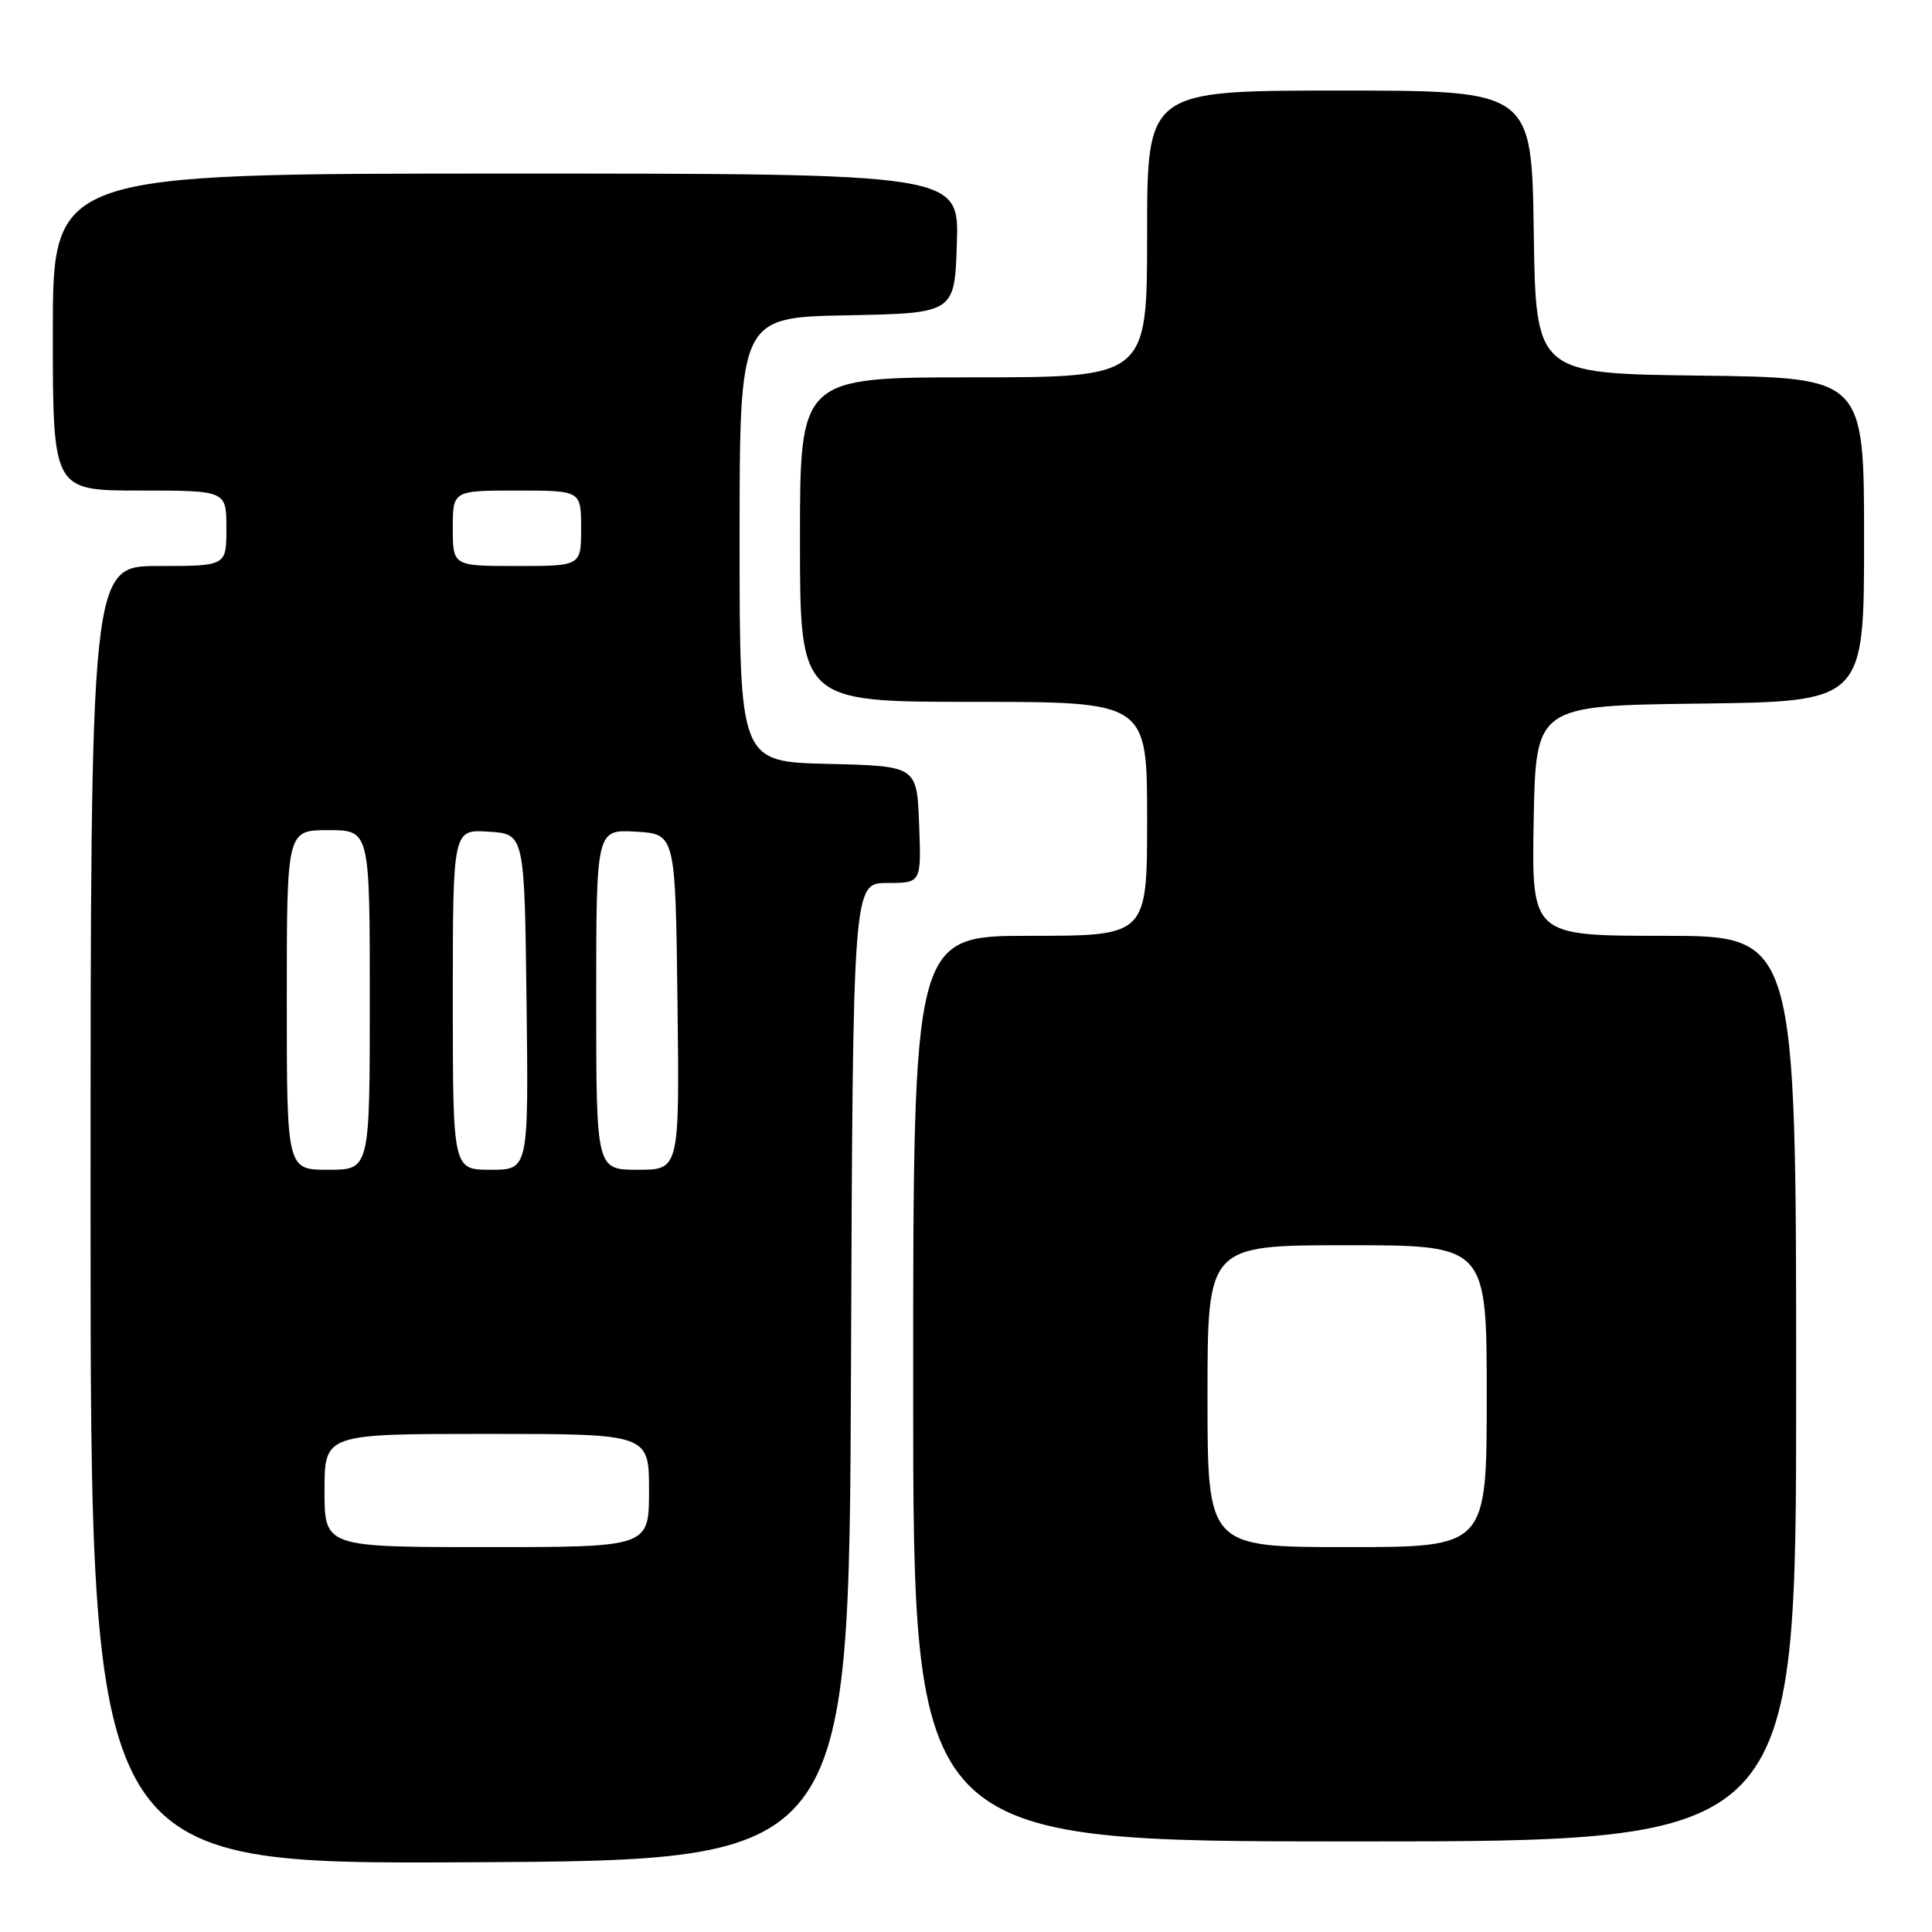 <?xml version="1.0" encoding="UTF-8" standalone="no"?>
<!DOCTYPE svg PUBLIC "-//W3C//DTD SVG 1.1//EN" "http://www.w3.org/Graphics/SVG/1.1/DTD/svg11.dtd" >
<svg xmlns="http://www.w3.org/2000/svg" xmlns:xlink="http://www.w3.org/1999/xlink" version="1.1" viewBox="0 0 256 256">
 <g >
 <path fill="currentColor"
d=" M 112.76 181.75 C 113.01 117.00 113.01 117.00 117.55 117.00 C 122.08 117.00 122.08 117.00 121.79 109.25 C 121.50 101.50 121.50 101.50 109.75 101.22 C 98.00 100.94 98.00 100.94 98.00 71.50 C 98.00 42.05 98.00 42.05 112.25 41.78 C 126.50 41.50 126.50 41.50 126.79 32.25 C 127.08 23.00 127.08 23.00 67.04 23.00 C 7.00 23.00 7.00 23.00 7.00 44.00 C 7.00 65.00 7.00 65.00 18.50 65.00 C 30.00 65.00 30.00 65.00 30.00 70.00 C 30.00 75.00 30.00 75.00 21.00 75.00 C 12.00 75.00 12.00 75.00 12.00 161.01 C 12.00 247.02 12.00 247.02 62.25 246.76 C 112.50 246.50 112.50 246.50 112.76 181.75 Z  M 238.00 184.00 C 238.00 124.00 238.00 124.00 220.47 124.00 C 202.95 124.00 202.95 124.00 203.22 108.75 C 203.50 93.50 203.50 93.50 225.25 93.23 C 247.00 92.96 247.00 92.96 247.00 71.50 C 247.00 50.04 247.00 50.04 225.25 49.77 C 203.50 49.50 203.50 49.50 203.23 30.75 C 202.96 12.00 202.96 12.00 177.48 12.00 C 152.00 12.00 152.00 12.00 152.00 31.00 C 152.00 50.00 152.00 50.00 129.00 50.00 C 106.00 50.00 106.00 50.00 106.00 71.50 C 106.00 93.00 106.00 93.00 129.00 93.00 C 152.00 93.00 152.00 93.00 152.00 108.50 C 152.00 124.00 152.00 124.00 136.50 124.00 C 121.00 124.00 121.00 124.00 121.00 184.00 C 121.00 244.00 121.00 244.00 179.50 244.00 C 238.00 244.00 238.00 244.00 238.00 184.00 Z  M 43.00 197.50 C 43.00 190.00 43.00 190.00 64.50 190.00 C 86.00 190.00 86.00 190.00 86.00 197.50 C 86.00 205.00 86.00 205.00 64.50 205.00 C 43.00 205.00 43.00 205.00 43.00 197.50 Z  M 38.00 132.50 C 38.00 110.00 38.00 110.00 43.50 110.00 C 49.00 110.00 49.00 110.00 49.00 132.50 C 49.00 155.00 49.00 155.00 43.50 155.00 C 38.00 155.00 38.00 155.00 38.00 132.50 Z  M 60.00 132.45 C 60.00 109.89 60.00 109.89 64.75 110.20 C 69.50 110.50 69.50 110.50 69.77 132.75 C 70.04 155.00 70.04 155.00 65.02 155.00 C 60.00 155.00 60.00 155.00 60.00 132.45 Z  M 79.00 132.45 C 79.00 109.90 79.00 109.90 84.25 110.20 C 89.50 110.50 89.50 110.50 89.77 132.75 C 90.04 155.00 90.04 155.00 84.52 155.00 C 79.00 155.00 79.00 155.00 79.00 132.45 Z  M 60.00 70.00 C 60.00 65.00 60.00 65.00 68.50 65.00 C 77.00 65.00 77.00 65.00 77.00 70.00 C 77.00 75.00 77.00 75.00 68.50 75.00 C 60.00 75.00 60.00 75.00 60.00 70.00 Z  M 160.00 185.00 C 160.00 165.00 160.00 165.00 178.50 165.00 C 197.00 165.00 197.00 165.00 197.00 185.00 C 197.00 205.00 197.00 205.00 178.50 205.00 C 160.00 205.00 160.00 205.00 160.00 185.00 Z "/>
</g>
</svg>